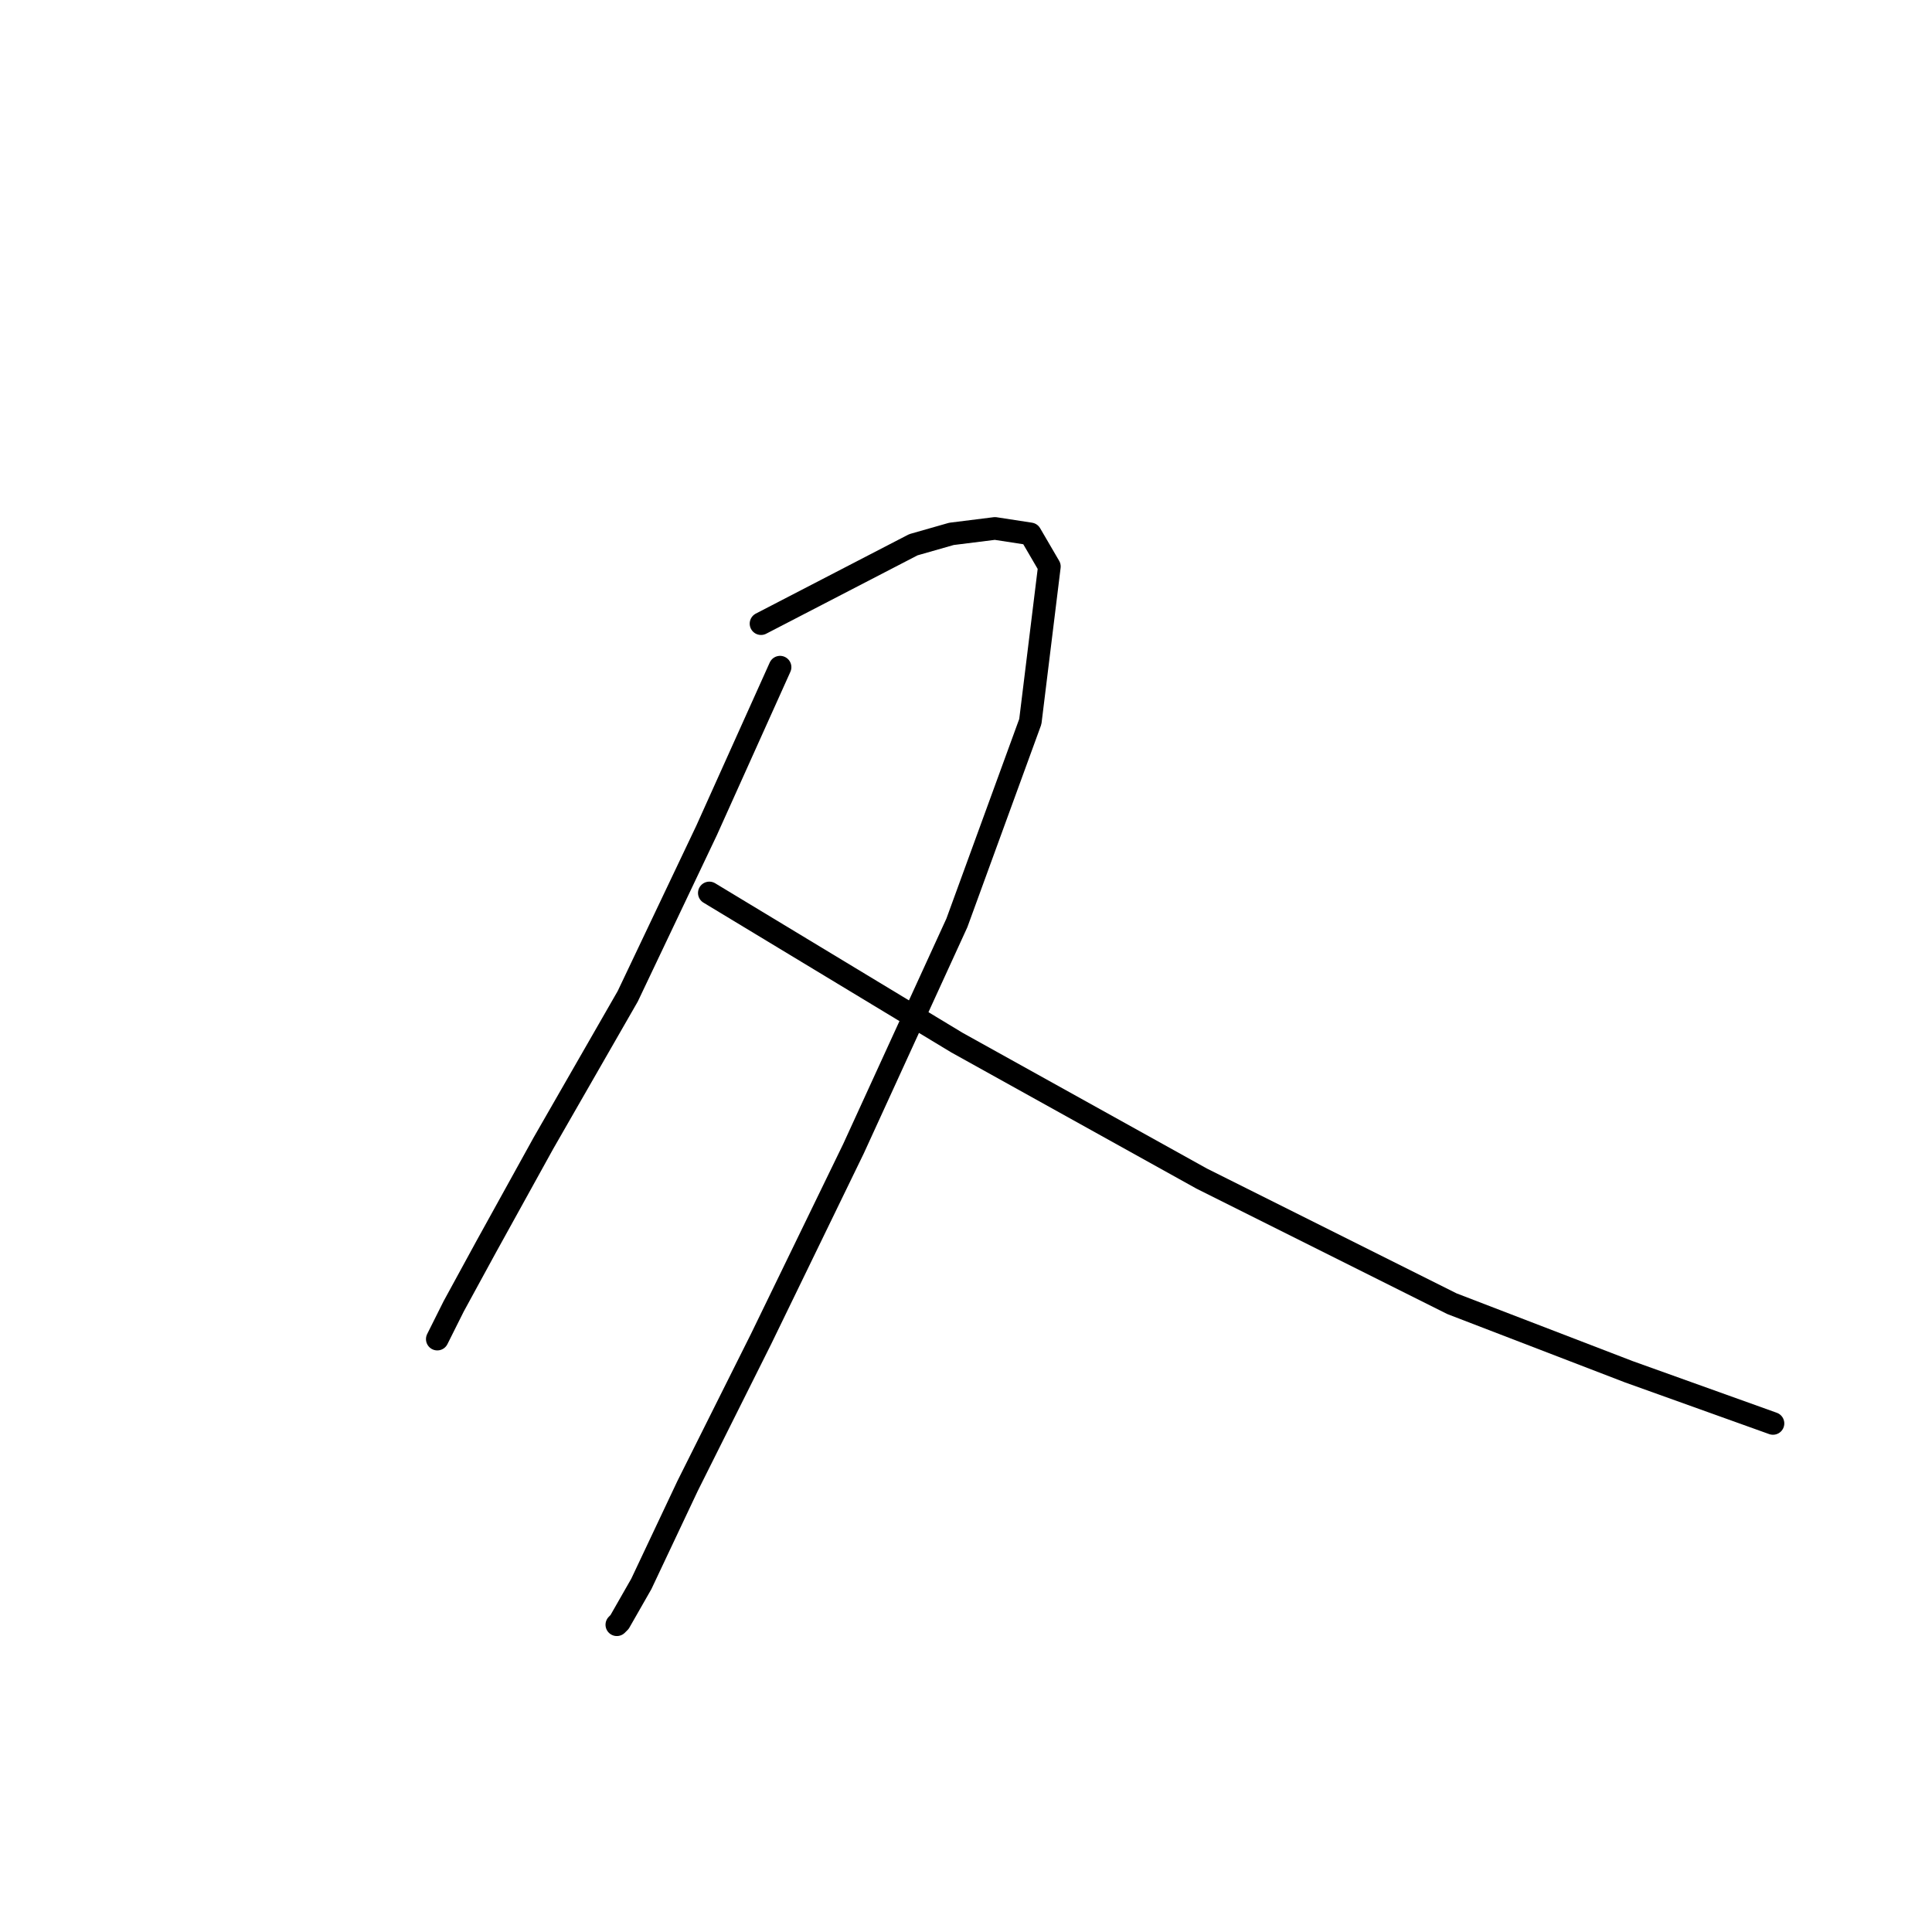 <?xml version="1.0" standalone="no"?>
    <svg width="256" height="256" xmlns="http://www.w3.org/2000/svg" version="1.1">
    <polyline stroke="black" stroke-width="3" stroke-linecap="round" fill="transparent" stroke-linejoin="round" points="103.362 88.404 93.629 110.032 83.176 132.02 72.002 151.484 64.432 165.182 60.107 173.112 57.944 177.437 57.944 177.437 " />
        <polyline stroke="black" stroke-width="3" stroke-linecap="round" fill="transparent" stroke-linejoin="round" points="100.839 82.637 121.024 72.183 126.071 70.742 131.838 70.021 136.524 70.742 139.047 75.067 136.524 95.613 126.792 122.287 113.094 152.205 100.839 177.437 91.106 196.902 84.978 209.879 82.095 214.925 81.734 215.286 81.734 215.286 " />
        <polyline stroke="black" stroke-width="3" stroke-linecap="round" fill="transparent" stroke-linejoin="round" points="93.99 118.322 126.792 138.147 159.233 156.17 192.395 172.751 215.825 181.763 234.929 188.612 234.929 188.612 " />
        </svg>